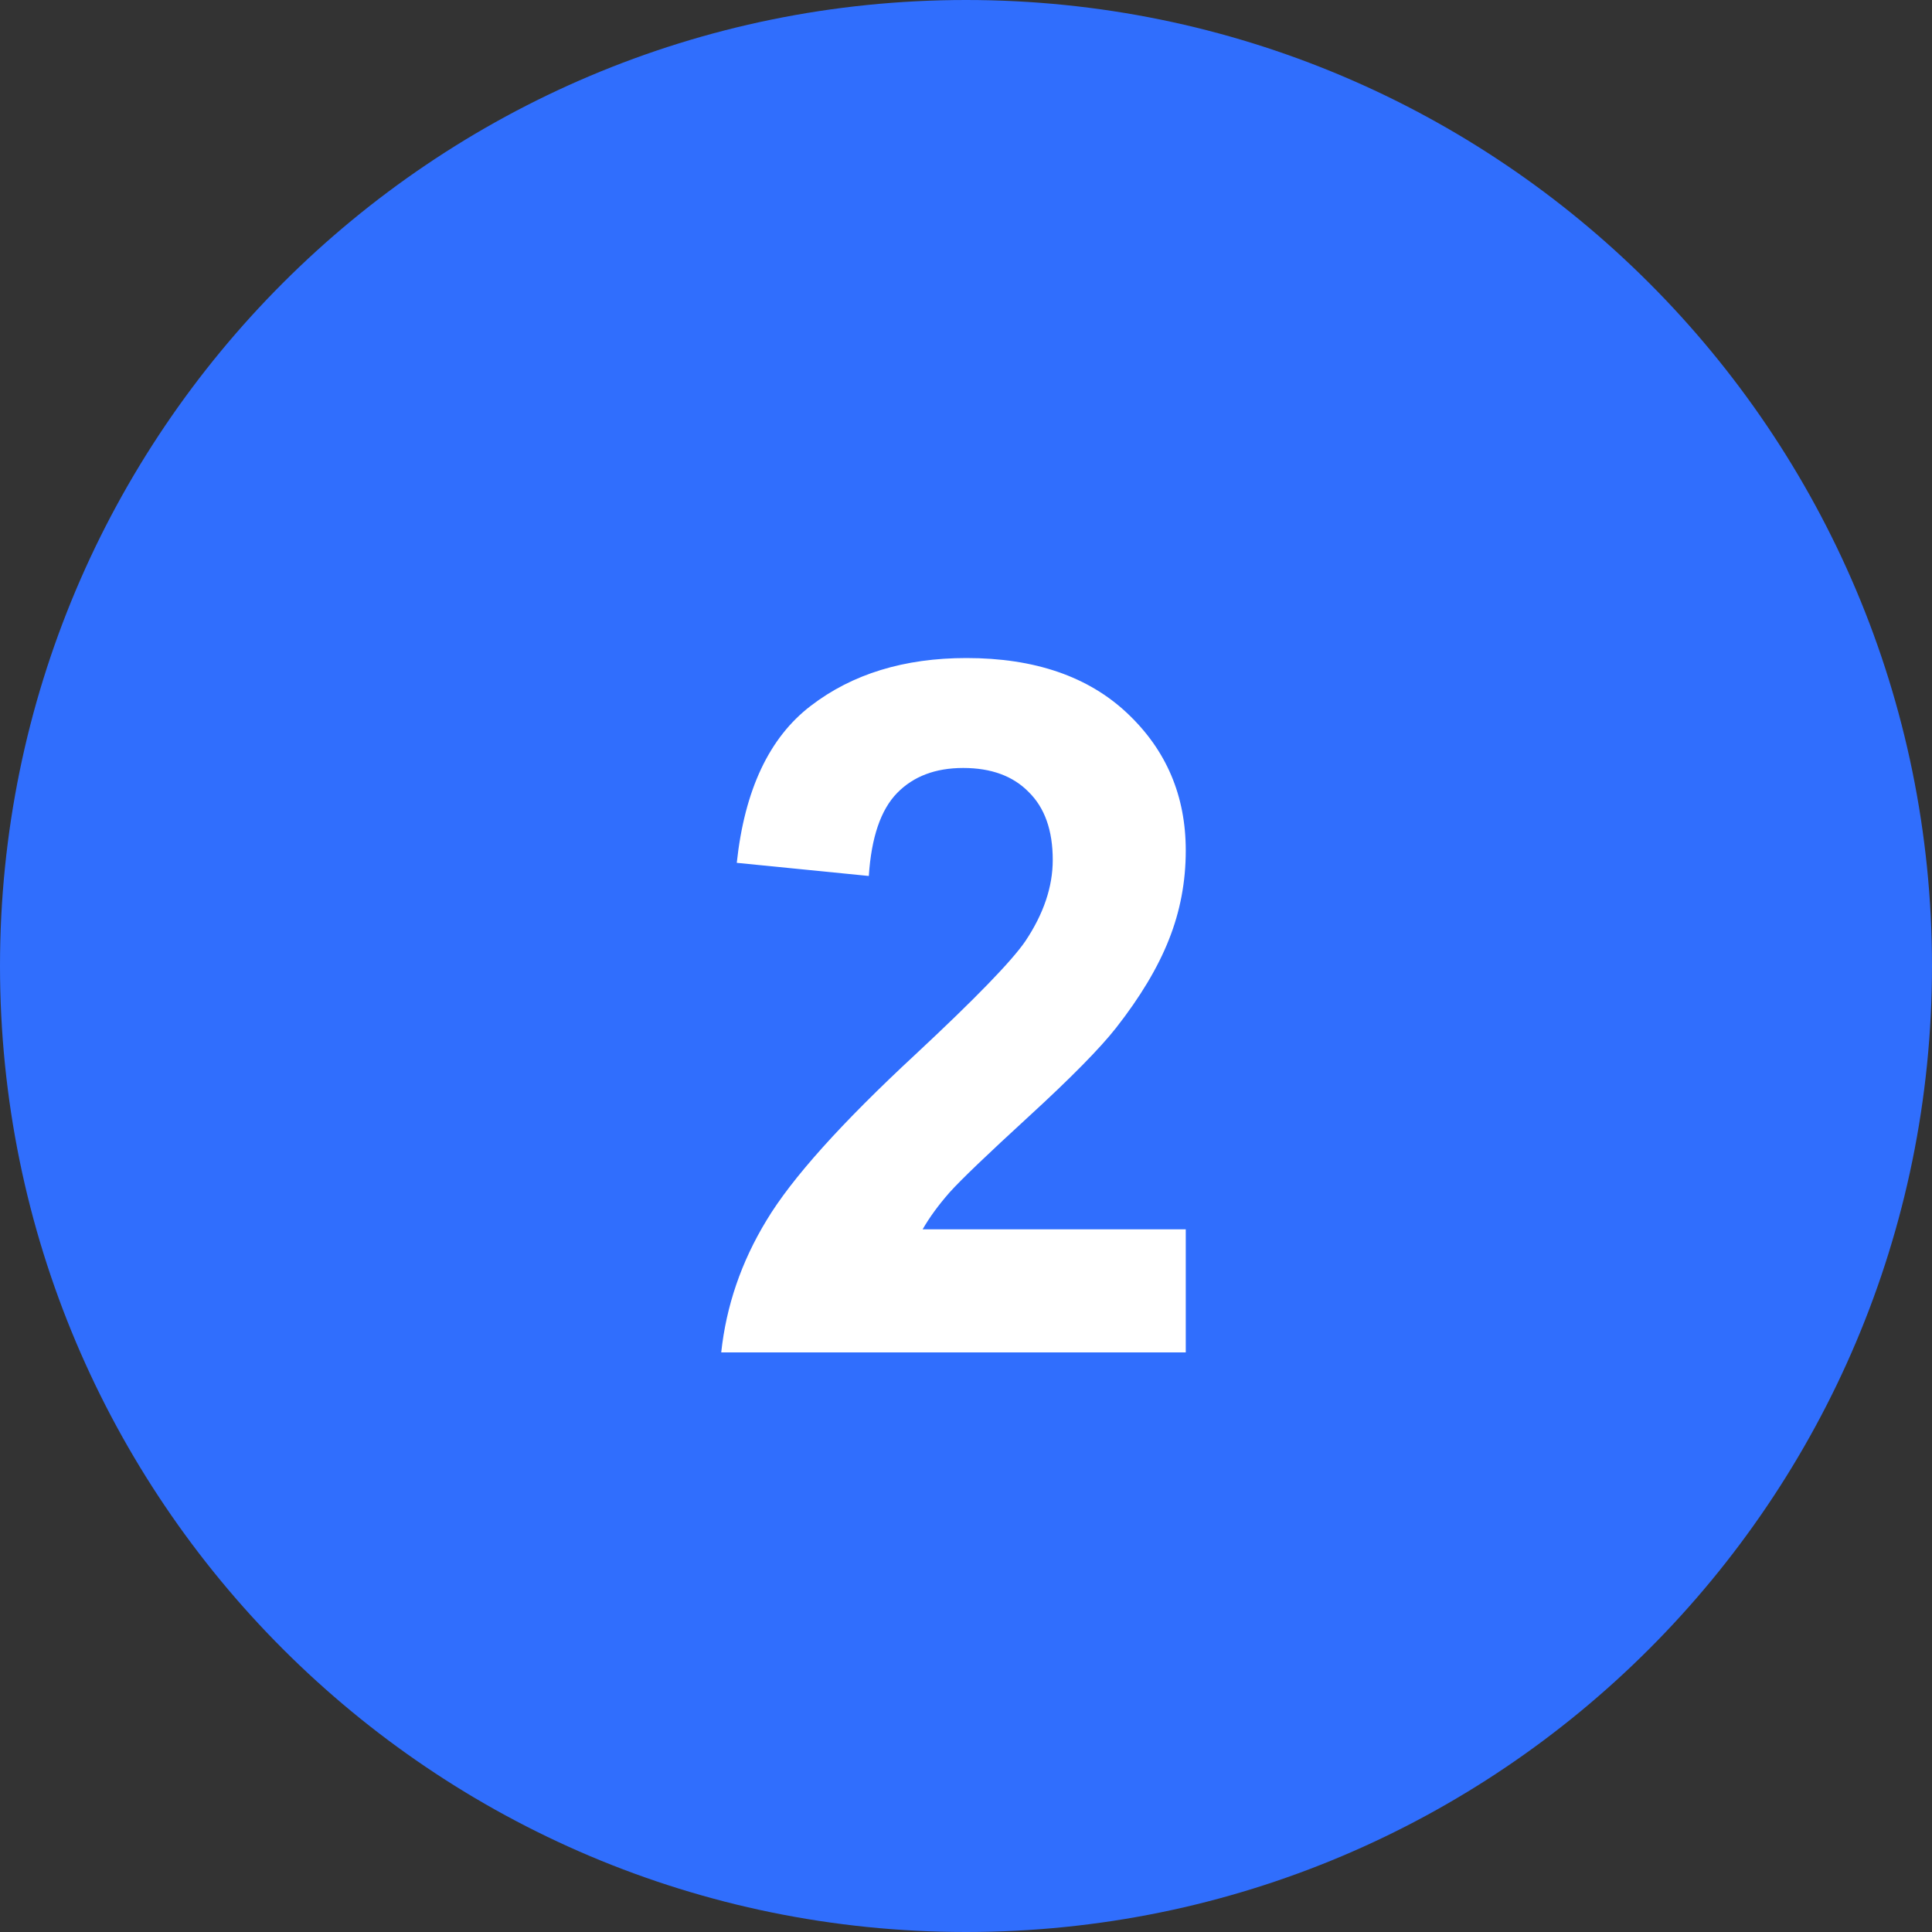 <svg width="20" height="20" viewBox="0 0 20 20" fill="none" xmlns="http://www.w3.org/2000/svg">
<rect x="0" y="0" width="20" height="20" fill="#333333" stroke="none"/>
<path d="M0 10C0 4.477 4.477 0 10 0C15.523 0 20 4.477 20 10C20 15.523 15.523 20 10 20C4.477 20 0 15.523 0 10Z" fill="#306EFD"/>
<path d="M12.275 12.726V14H7.466C7.518 13.518 7.674 13.062 7.935 12.633C8.195 12.2 8.709 11.627 9.478 10.914C10.096 10.338 10.475 9.947 10.615 9.742C10.804 9.459 10.898 9.179 10.898 8.902C10.898 8.596 10.815 8.362 10.649 8.199C10.487 8.033 10.26 7.95 9.971 7.95C9.684 7.95 9.456 8.036 9.287 8.209C9.118 8.382 9.02 8.668 8.994 9.068L7.627 8.932C7.708 8.176 7.964 7.634 8.394 7.306C8.823 6.977 9.36 6.812 10.005 6.812C10.711 6.812 11.266 7.003 11.67 7.384C12.074 7.765 12.275 8.238 12.275 8.805C12.275 9.127 12.217 9.435 12.1 9.728C11.986 10.017 11.803 10.322 11.553 10.641C11.387 10.852 11.087 11.157 10.654 11.554C10.221 11.951 9.946 12.214 9.829 12.345C9.715 12.475 9.622 12.602 9.551 12.726H12.275Z" fill="white"/>
</svg>
